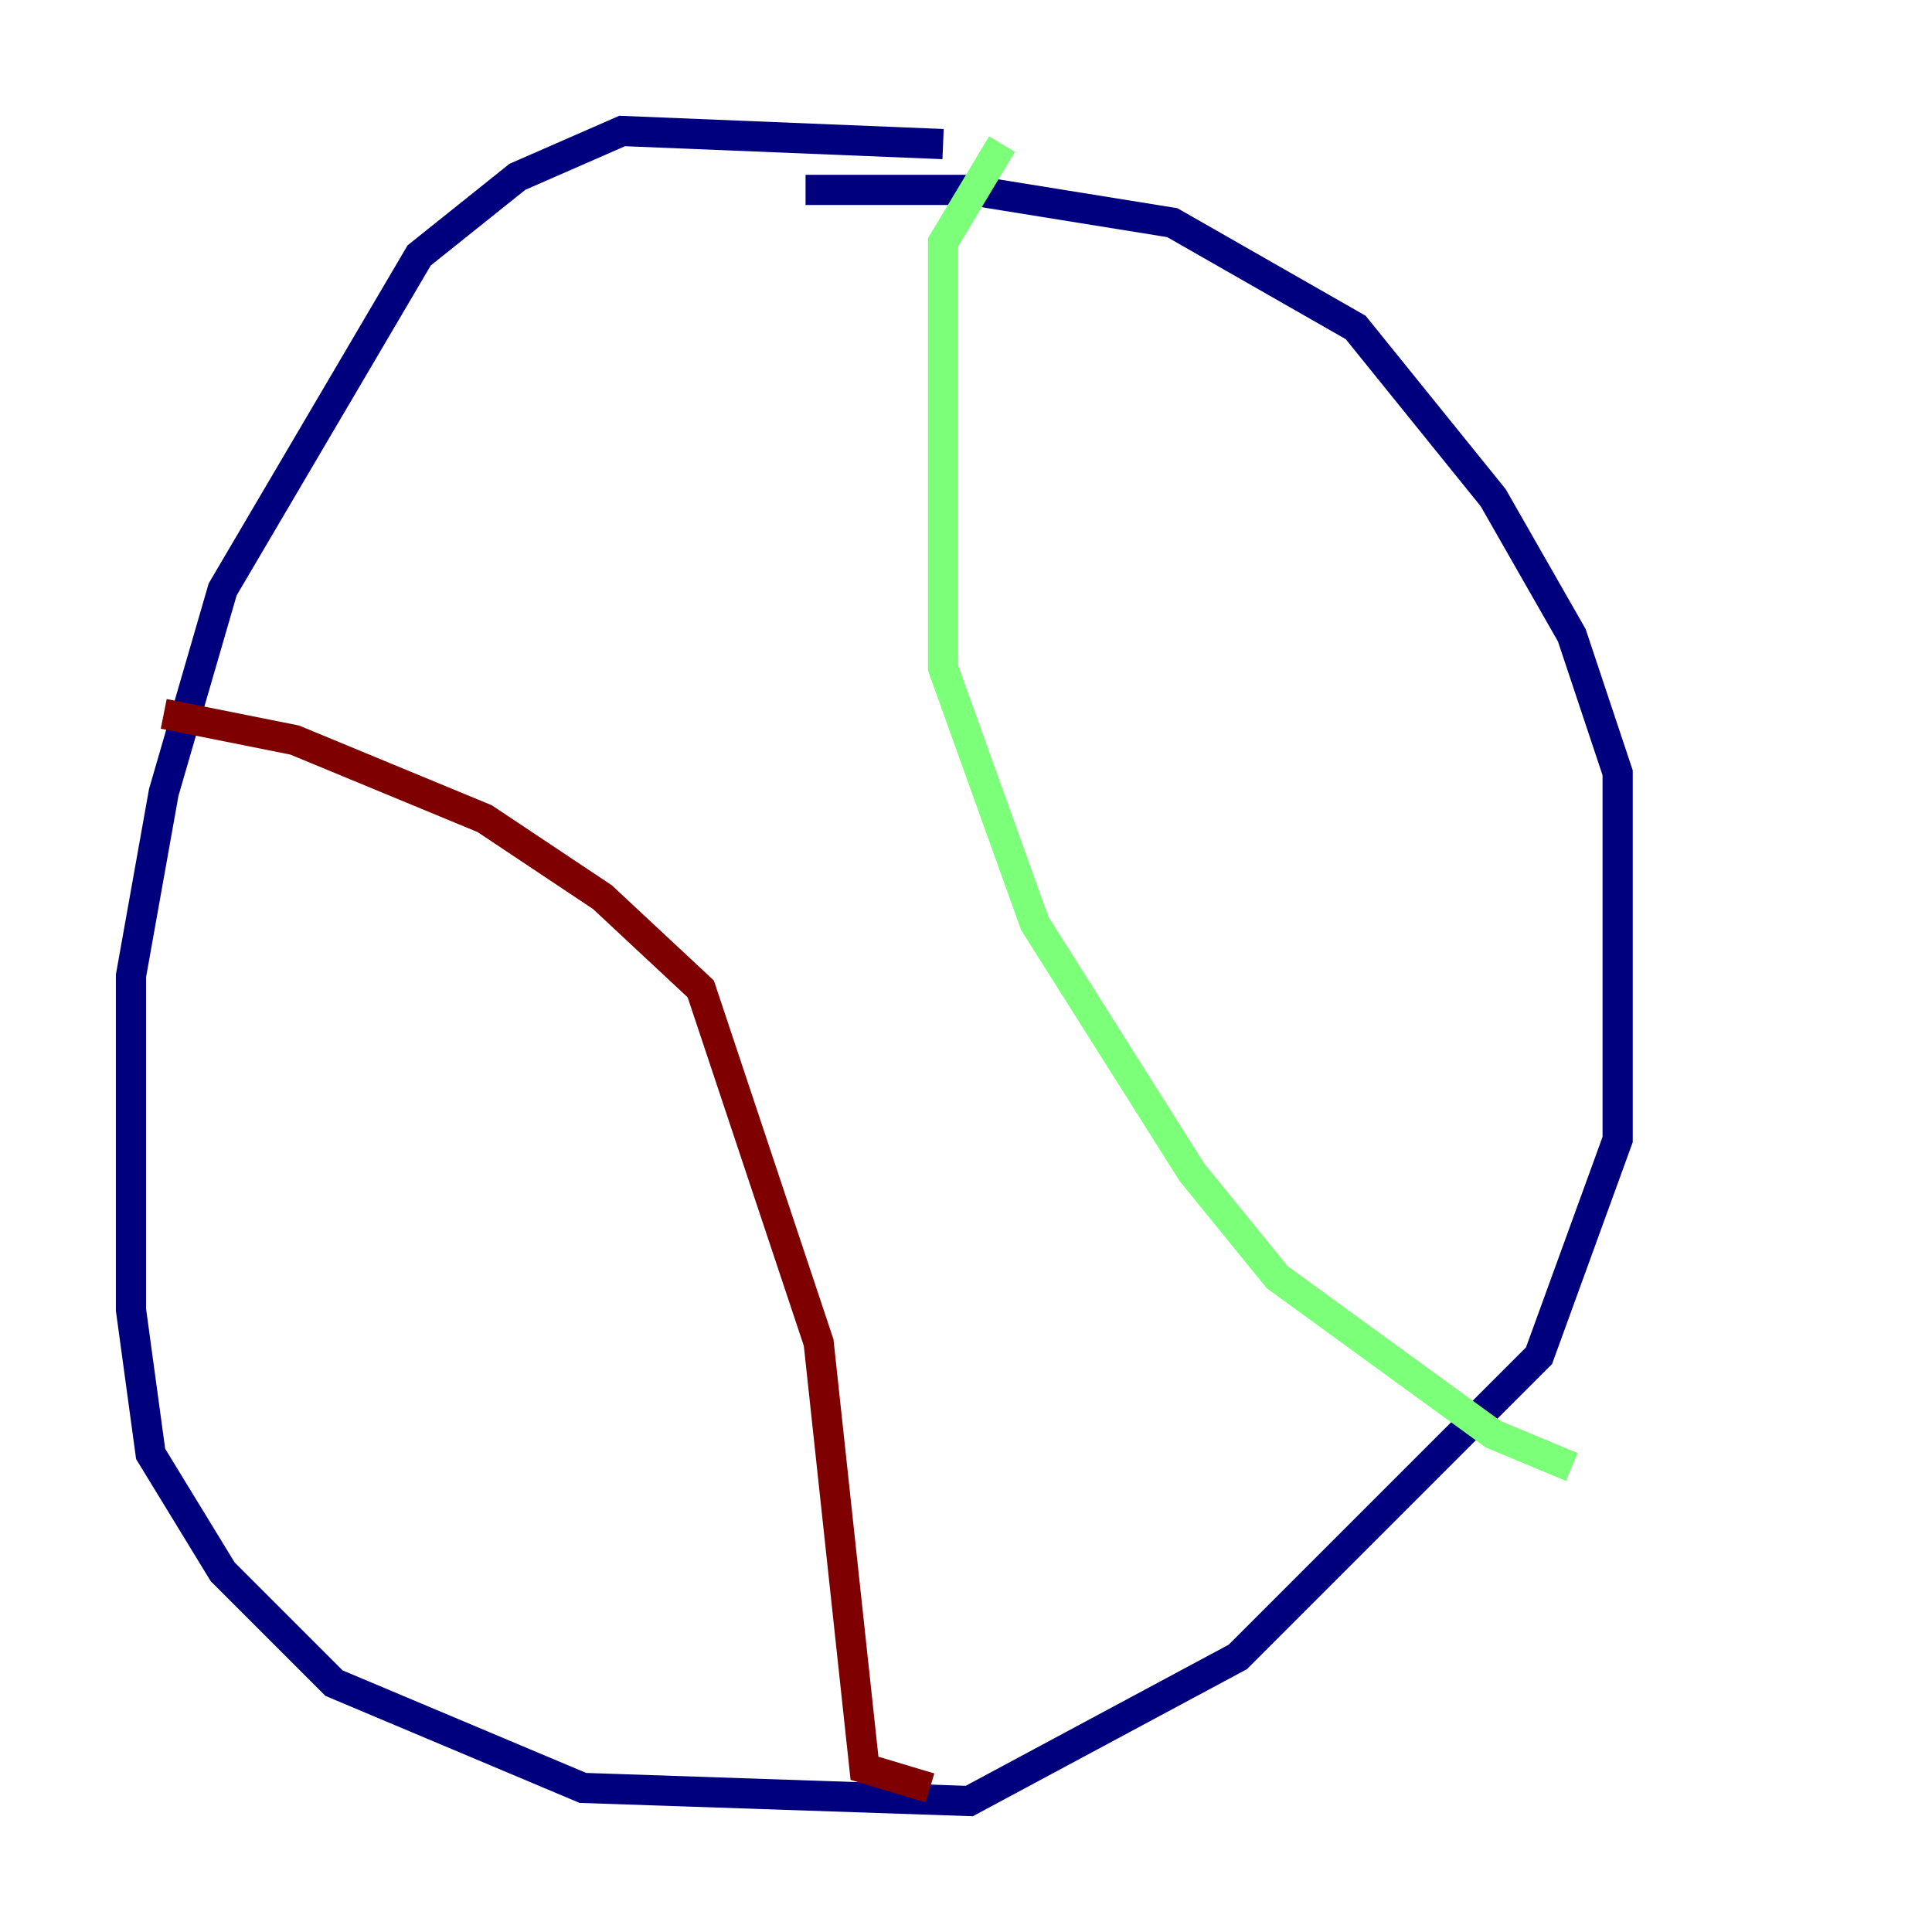 <?xml version="1.0" encoding="utf-8" ?>
<svg baseProfile="tiny" height="128" version="1.2" viewBox="0,0,128,128" width="128" xmlns="http://www.w3.org/2000/svg" xmlns:ev="http://www.w3.org/2001/xml-events" xmlns:xlink="http://www.w3.org/1999/xlink"><defs /><polyline fill="none" points="62.481,9.546 41.22,8.678 34.278,11.715 27.77,16.922 14.752,39.051 10.848,52.502 8.678,64.651 8.678,86.78 9.98,96.325 14.752,104.136 22.129,111.512 38.617,118.454 64.217,119.322 82.007,109.776 101.966,89.817 107.173,75.498 107.173,51.2 104.136,42.088 98.929,32.976 89.817,21.695 77.668,14.752 64.217,12.583 53.37,12.583" stroke="#00007f" stroke-width="2" /><polyline fill="none" points="66.386,9.546 62.481,16.054 62.481,44.258 68.556,61.18 78.969,77.668 84.61,84.61 98.929,95.024 104.136,97.193" stroke="#7cff79" stroke-width="2" /><polyline fill="none" points="10.848,47.295 19.525,49.031 32.108,54.237 39.919,59.444 46.427,65.519 54.237,88.949 57.275,117.153 61.614,118.454" stroke="#7f0000" stroke-width="2" /></svg>